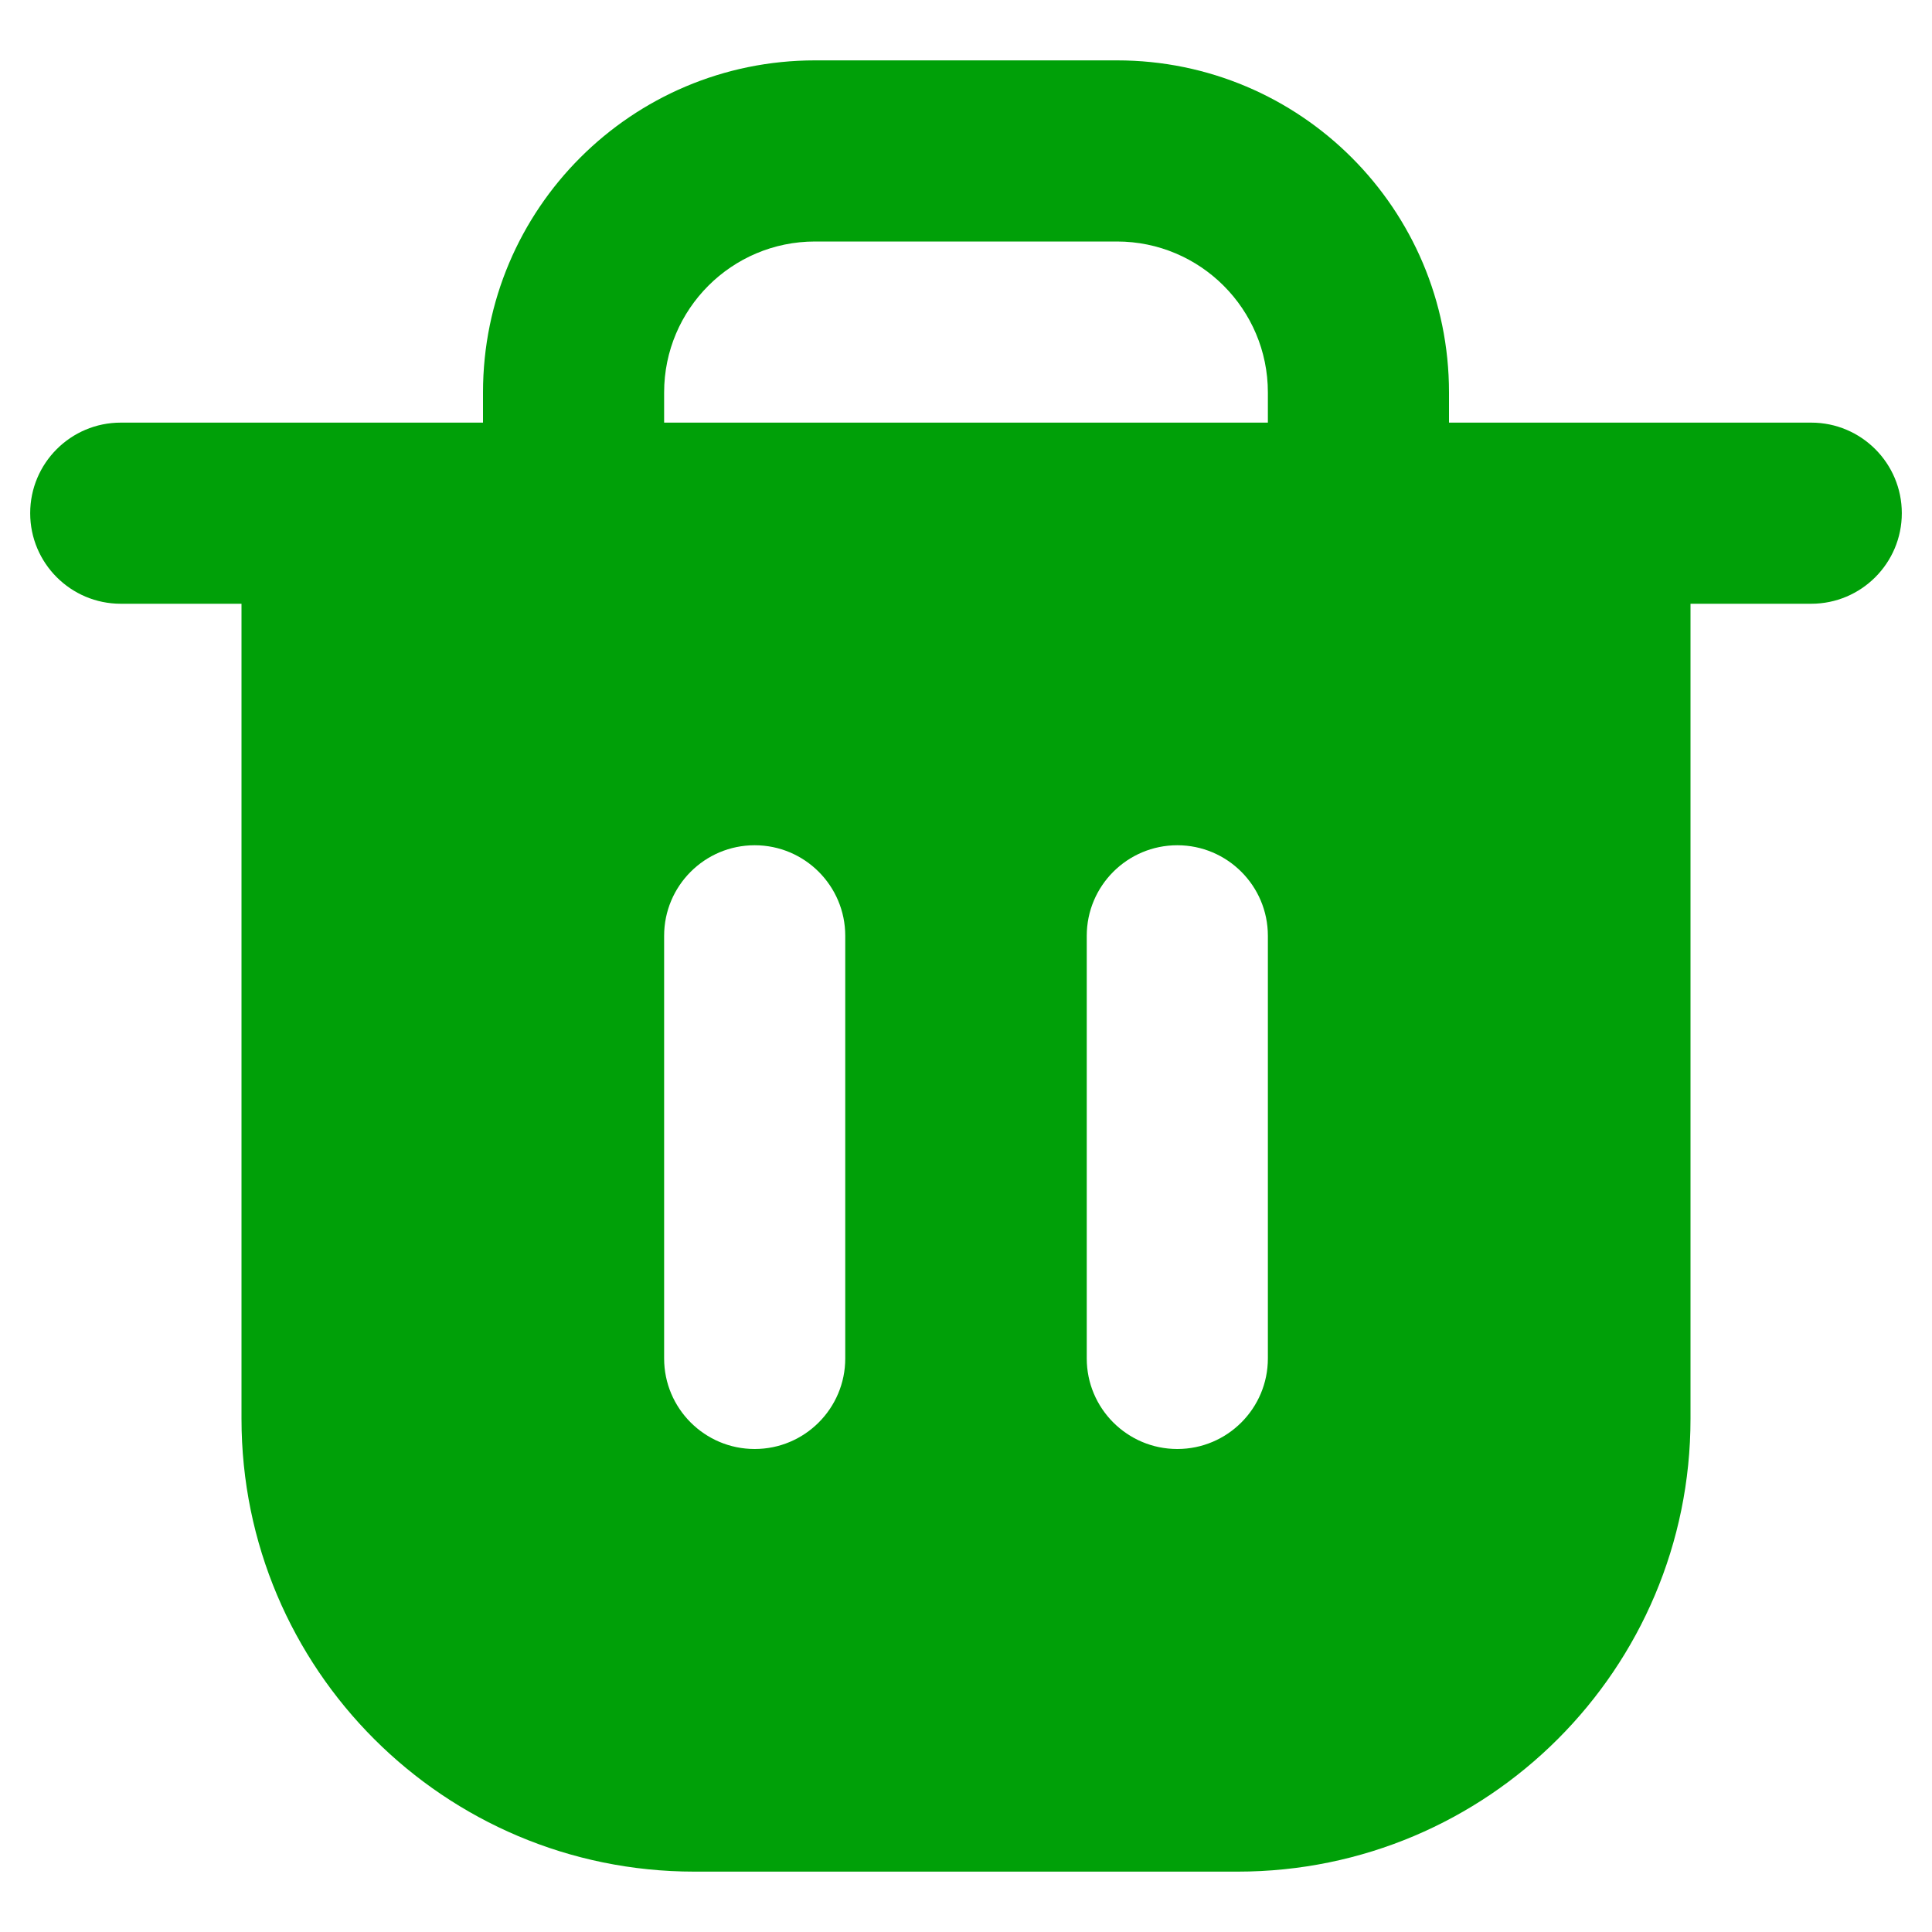 <svg fill="none" height="16" viewBox="0 0 16 16" width="16" xmlns="http://www.w3.org/2000/svg" xmlns:xlink="http://www.w3.org/1999/xlink"><clipPath id="a"><path d="m0 0h16v16h-16z"/></clipPath><g clip-path="url(#a)"><path clip-rule="evenodd" d="m4 3.25c0-1.519 1.231-2.75 2.75-2.75h2.5c1.519 0 2.75 1.231 2.75 2.75v.25h3c.414 0 .75.336.75.75s-.336.75-.75.75h-1v6.75c0 2.071-1.679 3.75-3.75 3.75h-4.5c-2.071 0-3.75-1.679-3.75-3.75v-6.75h-1c-.414 0-.75-.336-.75-.75s.336-.75.75-.75h3zm6.5 0v.25h-5v-.25c0-.69.56-1.25 1.25-1.25h2.5c.69 0 1.25.56 1.25 1.25zm-4.25 3.75c.414 0 .75.336.75.75v3.5c0 .414-.336.75-.75.75s-.75-.336-.75-.75v-3.5c0-.414.336-.75.75-.75zm4.25.75c0-.414-.336-.75-.75-.75-.414 0-.75.336-.75.75v3.5c0 .414.336.75.75.75.414 0 .75-.336.75-.75z" fill="#00a008" fill-rule="evenodd"/></g></svg>